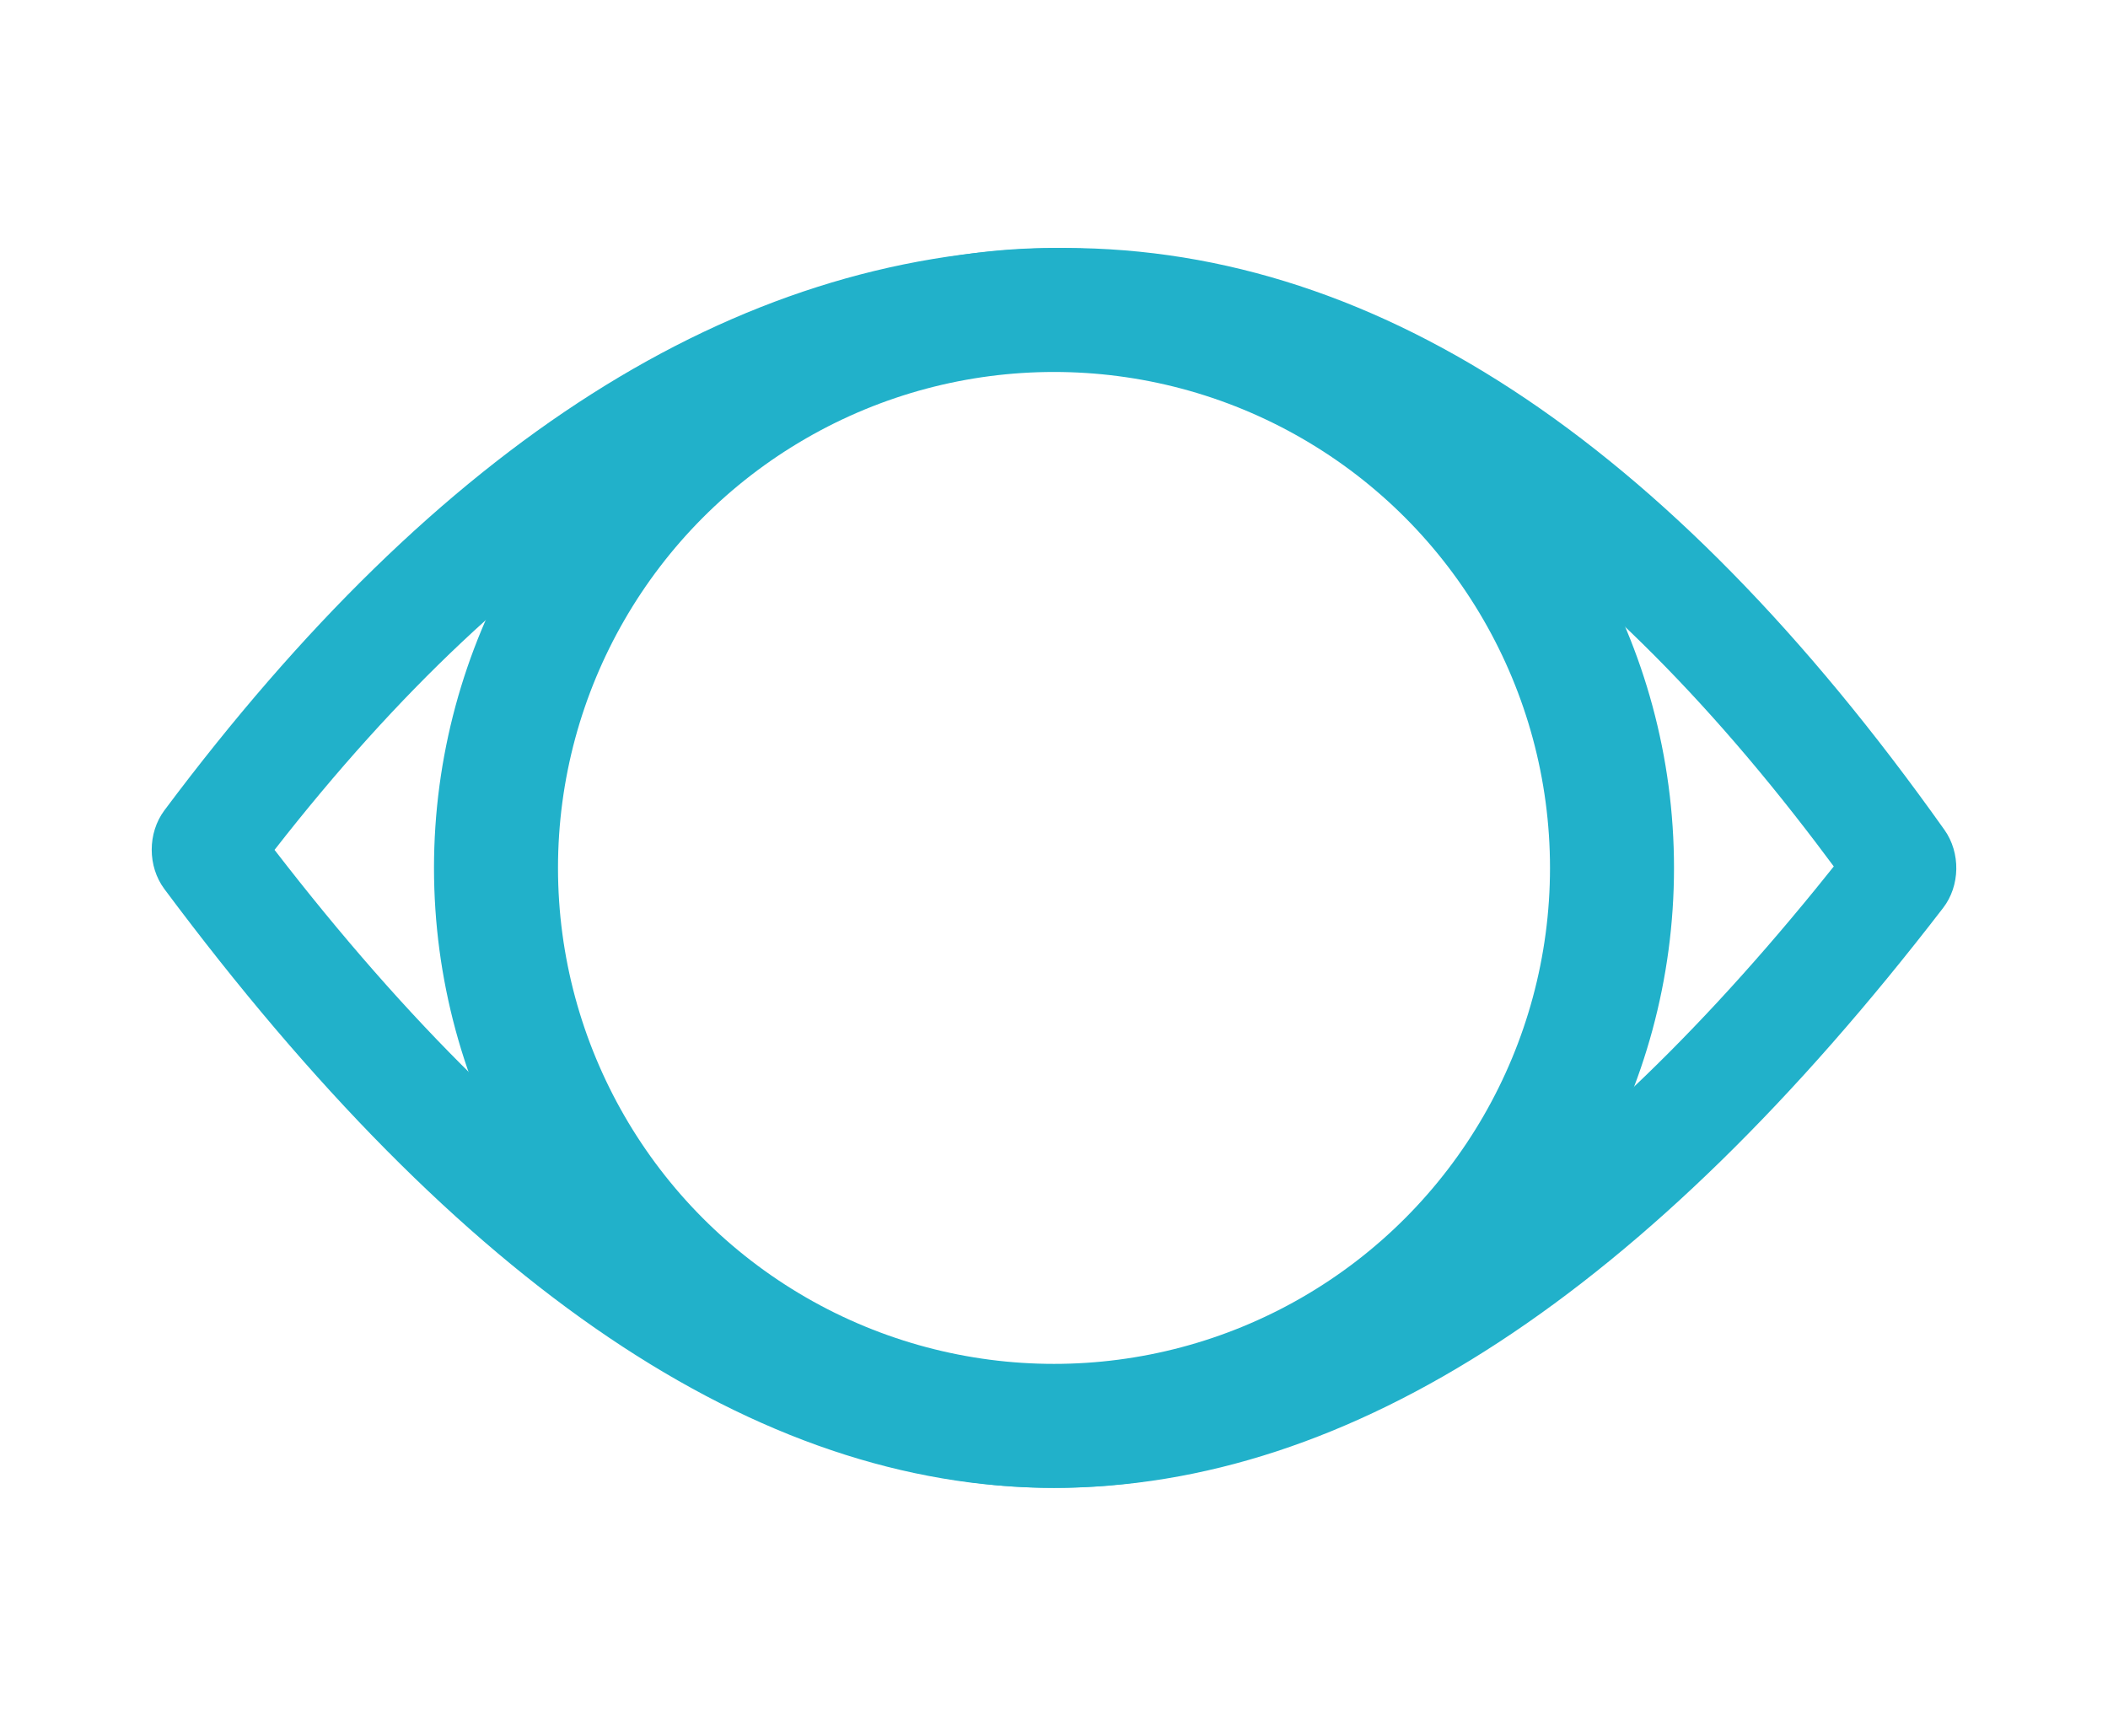<svg xmlns="http://www.w3.org/2000/svg" width="34" height="28" viewBox="0 0 34 28">
  <g fill="none" fill-rule="evenodd">
    <path fill="#21B1CA" d="M31.362,13.386 C31.625,13.756 31.616,14.289 31.34,14.646 C26.565,20.853 21.787,24 17,24 C12.206,24 7.426,20.749 2.651,14.34 C2.379,13.975 2.379,13.437 2.651,13.072 C7.076,7.151 11.846,4.102 16.942,4.002 C22.061,3.902 26.875,7.062 31.362,13.386 Z M29.301,13.608 C25.344,8.395 21.24,5.87 16.971,5.953 C12.588,6.039 8.413,8.602 4.428,13.709 C8.74,19.297 12.933,22.049 17,22.049 C20.981,22.049 25.076,19.504 29.283,14.341 L29.577,13.976 L29.301,13.608 Z"/>
    <circle cx="17" cy="14" r="9" stroke="#21B1CA" stroke-width="2"/>
  </g>
</svg>

